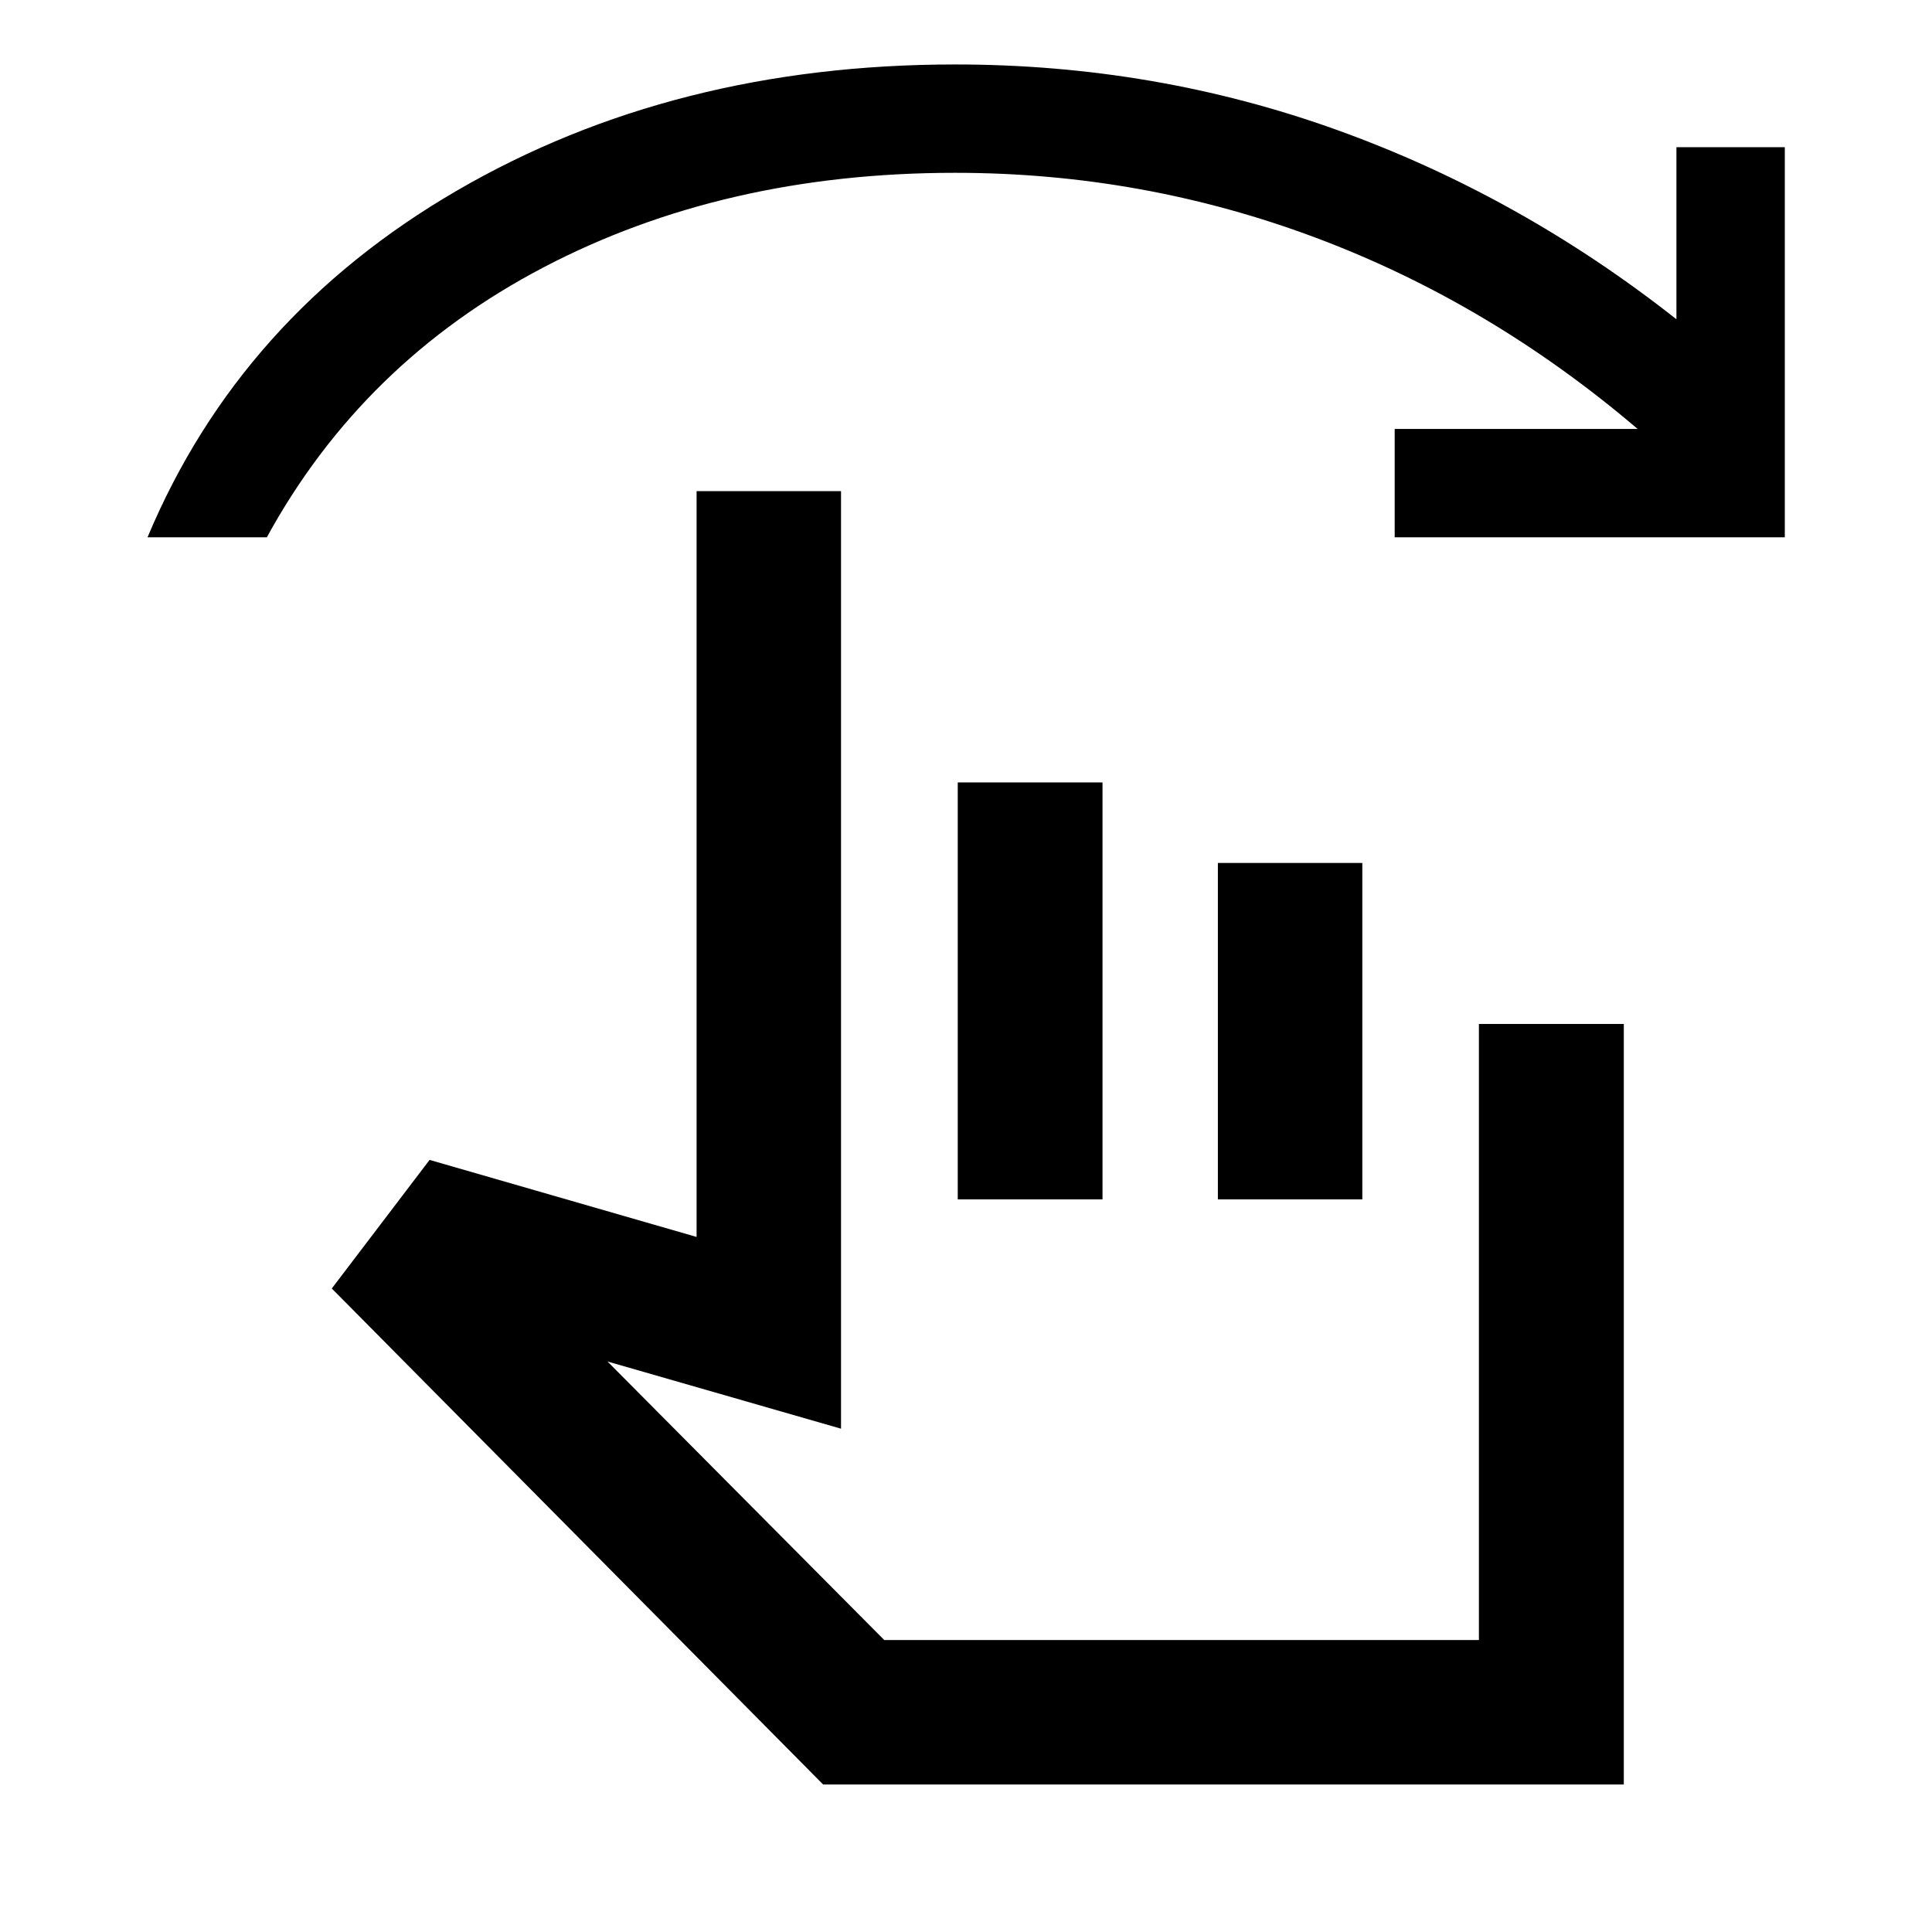 <svg xmlns="http://www.w3.org/2000/svg" height="40" viewBox="0 -960 960 960" width="40"><path d="M409-73.3 164.87-319.76l48.59-63.89 132.67 38.28v-370.59h71.77v465.87l-116.04-33.39 137.53 138.41h295.47v-306.14h72V-73.3H409Zm66.9-290.74v-207.17h71.93v207.17H475.9Zm129.26 0v-167.17h71.77v167.17h-71.77ZM73.3-693.01q45.94-109.64 153.78-172.3 107.84-62.66 247.53-62.66 99.39 0 190.02 32.65 90.62 32.66 168.38 93.96v-85.5h53.85v193.85H693.01v-53.85h120.72q-73.39-62.54-159.62-94.9-86.23-32.37-179.5-32.37-114.89 0-204.68 47.06Q180.14-780 132.59-693.01H73.3Zm501.71 424.84Z"/></svg>